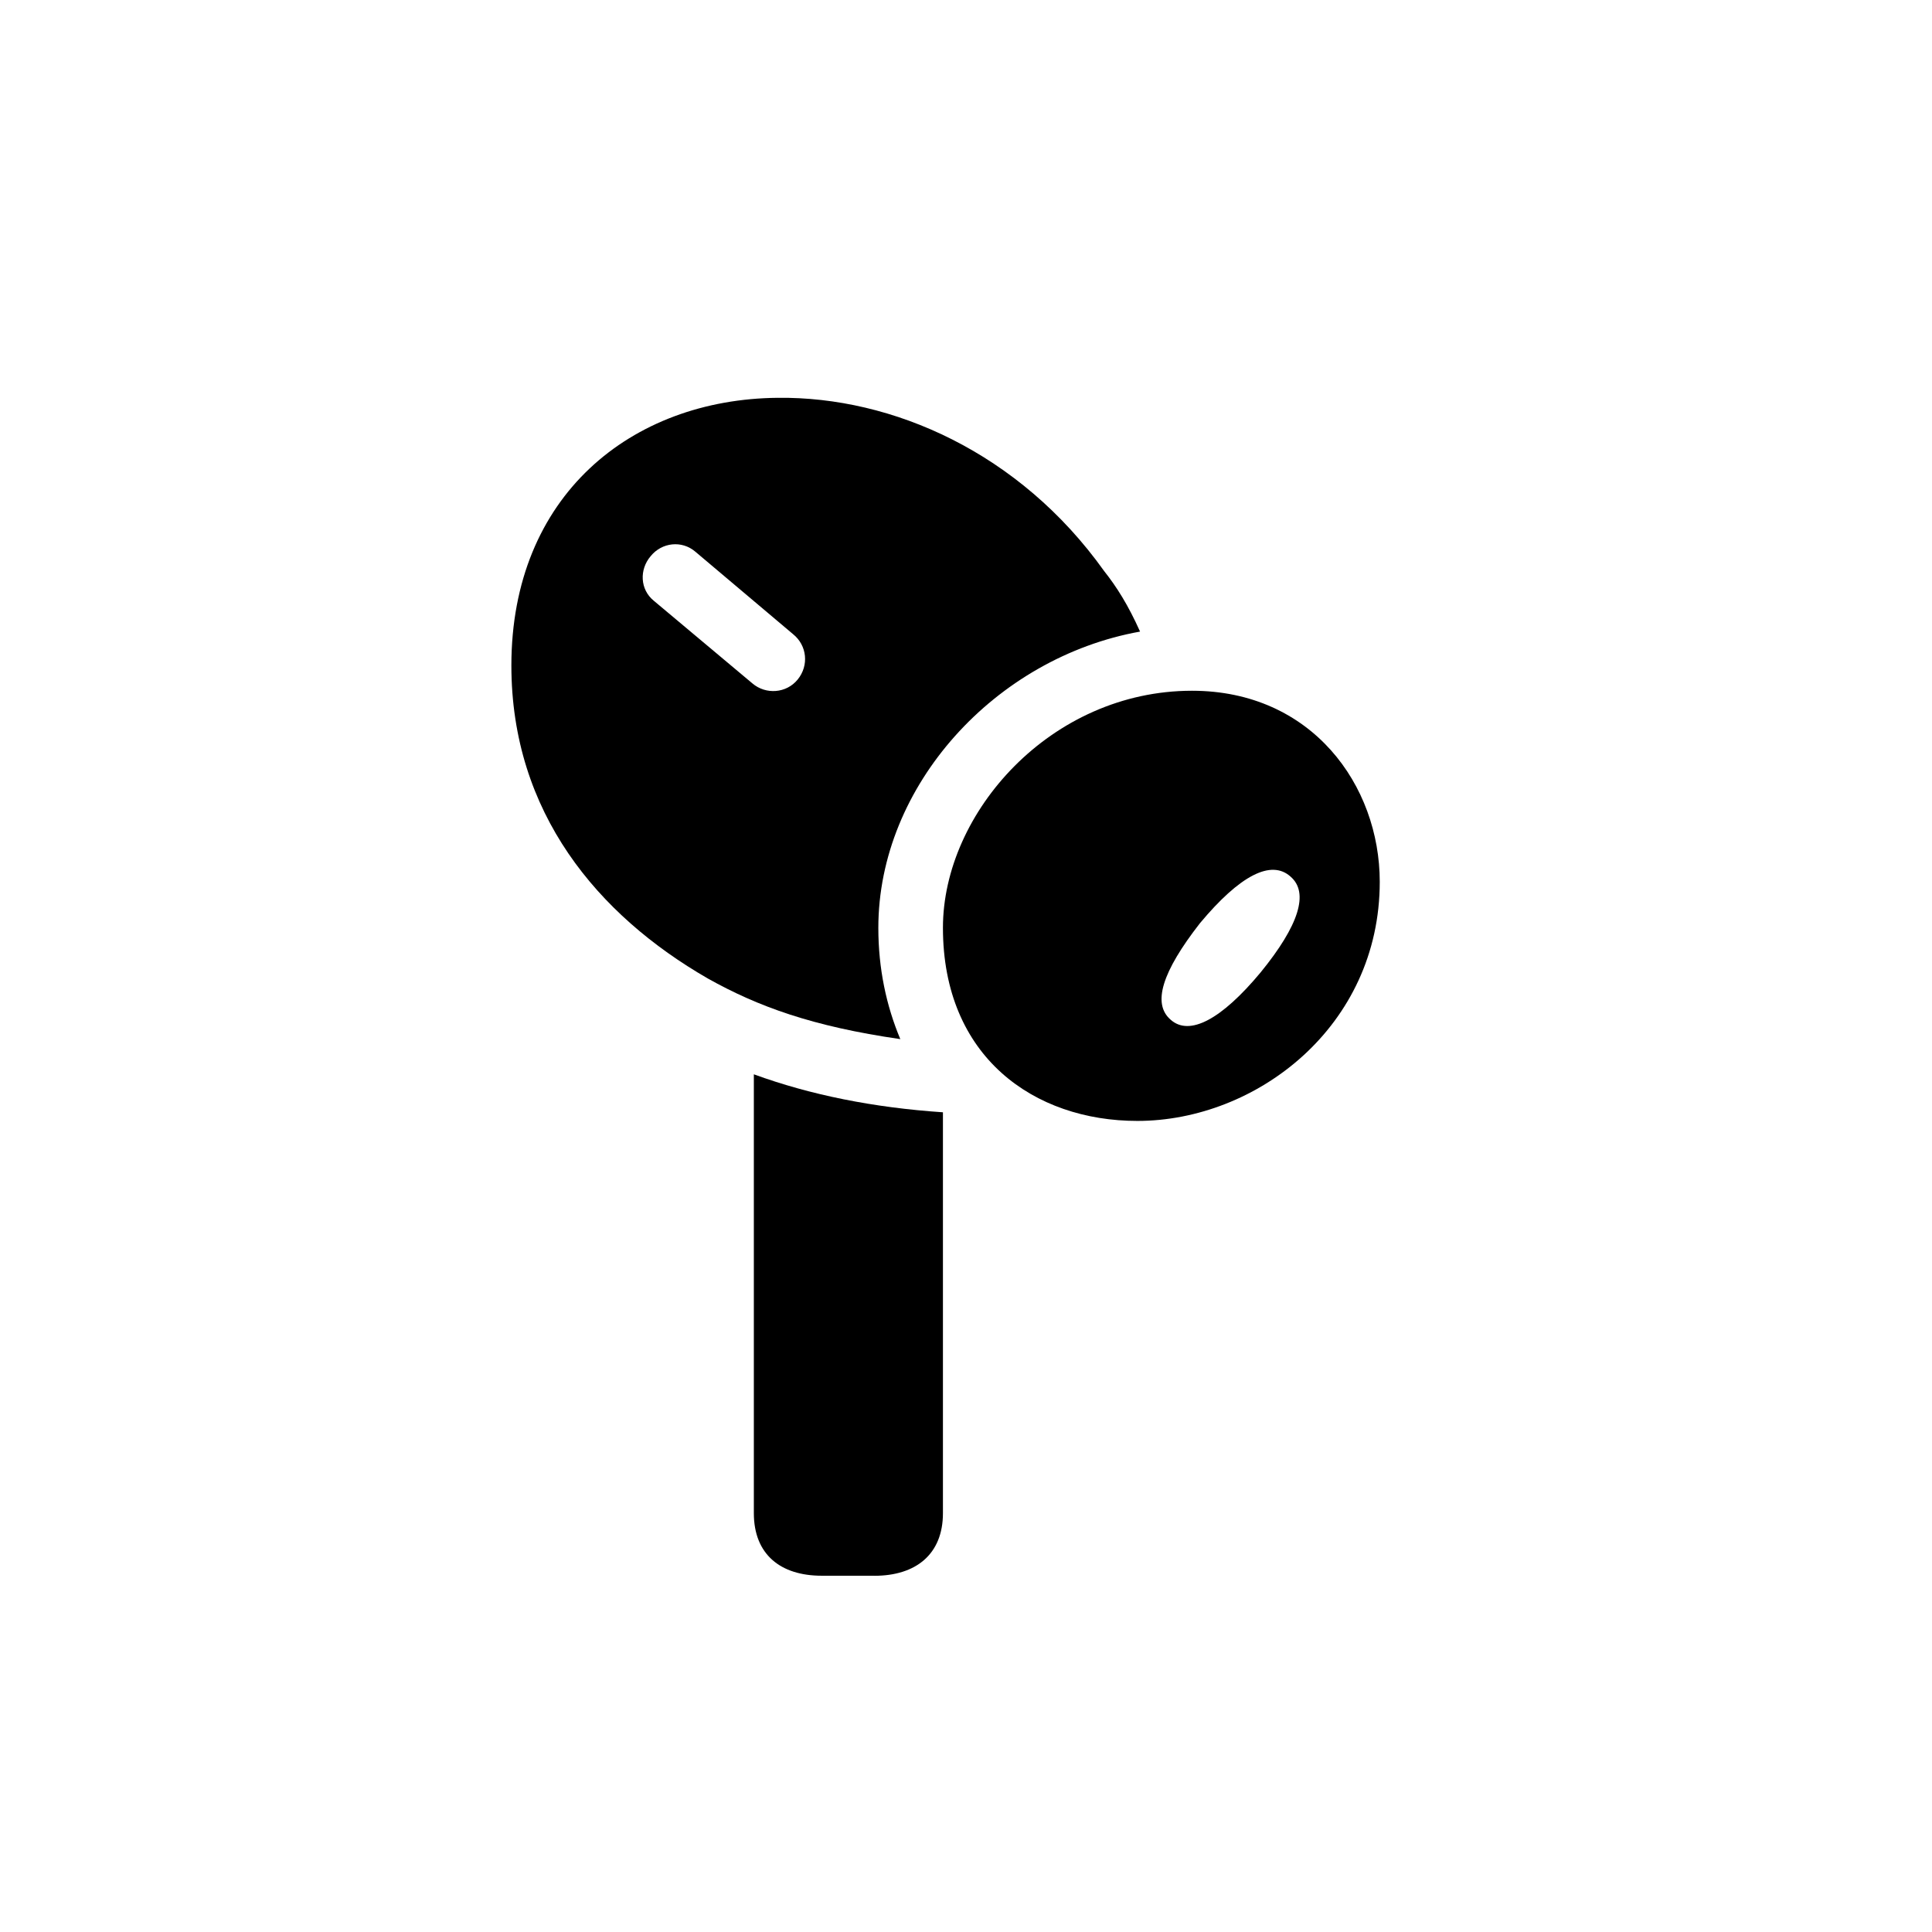 <!-- Generated by IcoMoon.io -->
<svg version="1.1" xmlns="http://www.w3.org/2000/svg" width="32" height="32" viewBox="0 0 32 32">
<title>airpodpro-left</title>
<path d="M12.882 6.589c-2.426 0.022-4.412 1.621-4.412 4.434 0 2.438 1.434 4.136 3.254 5.184 0.827 0.463 1.732 0.794 3.188 1.004-0.232-0.552-0.364-1.169-0.364-1.842 0-2.36 1.941-4.478 4.335-4.908-0.198-0.441-0.386-0.739-0.596-1.004-1.401-1.963-3.507-2.89-5.404-2.868zM12.463 11.32l-1.632-1.368c-0.232-0.187-0.243-0.518-0.055-0.739 0.187-0.232 0.518-0.265 0.739-0.077l1.621 1.368c0.232 0.187 0.265 0.518 0.077 0.75s-0.529 0.254-0.75 0.066zM14.482 26.1c0.684 0 1.136-0.353 1.136-1.037v-6.64c-1.147-0.077-2.195-0.287-3.132-0.629v7.268c0 0.684 0.441 1.037 1.125 1.037h0.871z"></path>
<path d="M18.838 18.566c1.974 0 4.015-1.566 4.015-3.96 0-1.599-1.125-3.165-3.11-3.165-2.338 0-4.125 2.018-4.125 3.926 0 2.14 1.511 3.199 3.221 3.199zM19.39 16.89c-0.309-0.265-0.143-0.794 0.485-1.599 0.662-0.794 1.18-1.059 1.5-0.772 0.309 0.265 0.143 0.805-0.496 1.588-0.651 0.783-1.18 1.059-1.489 0.783z"></path>
</svg>
